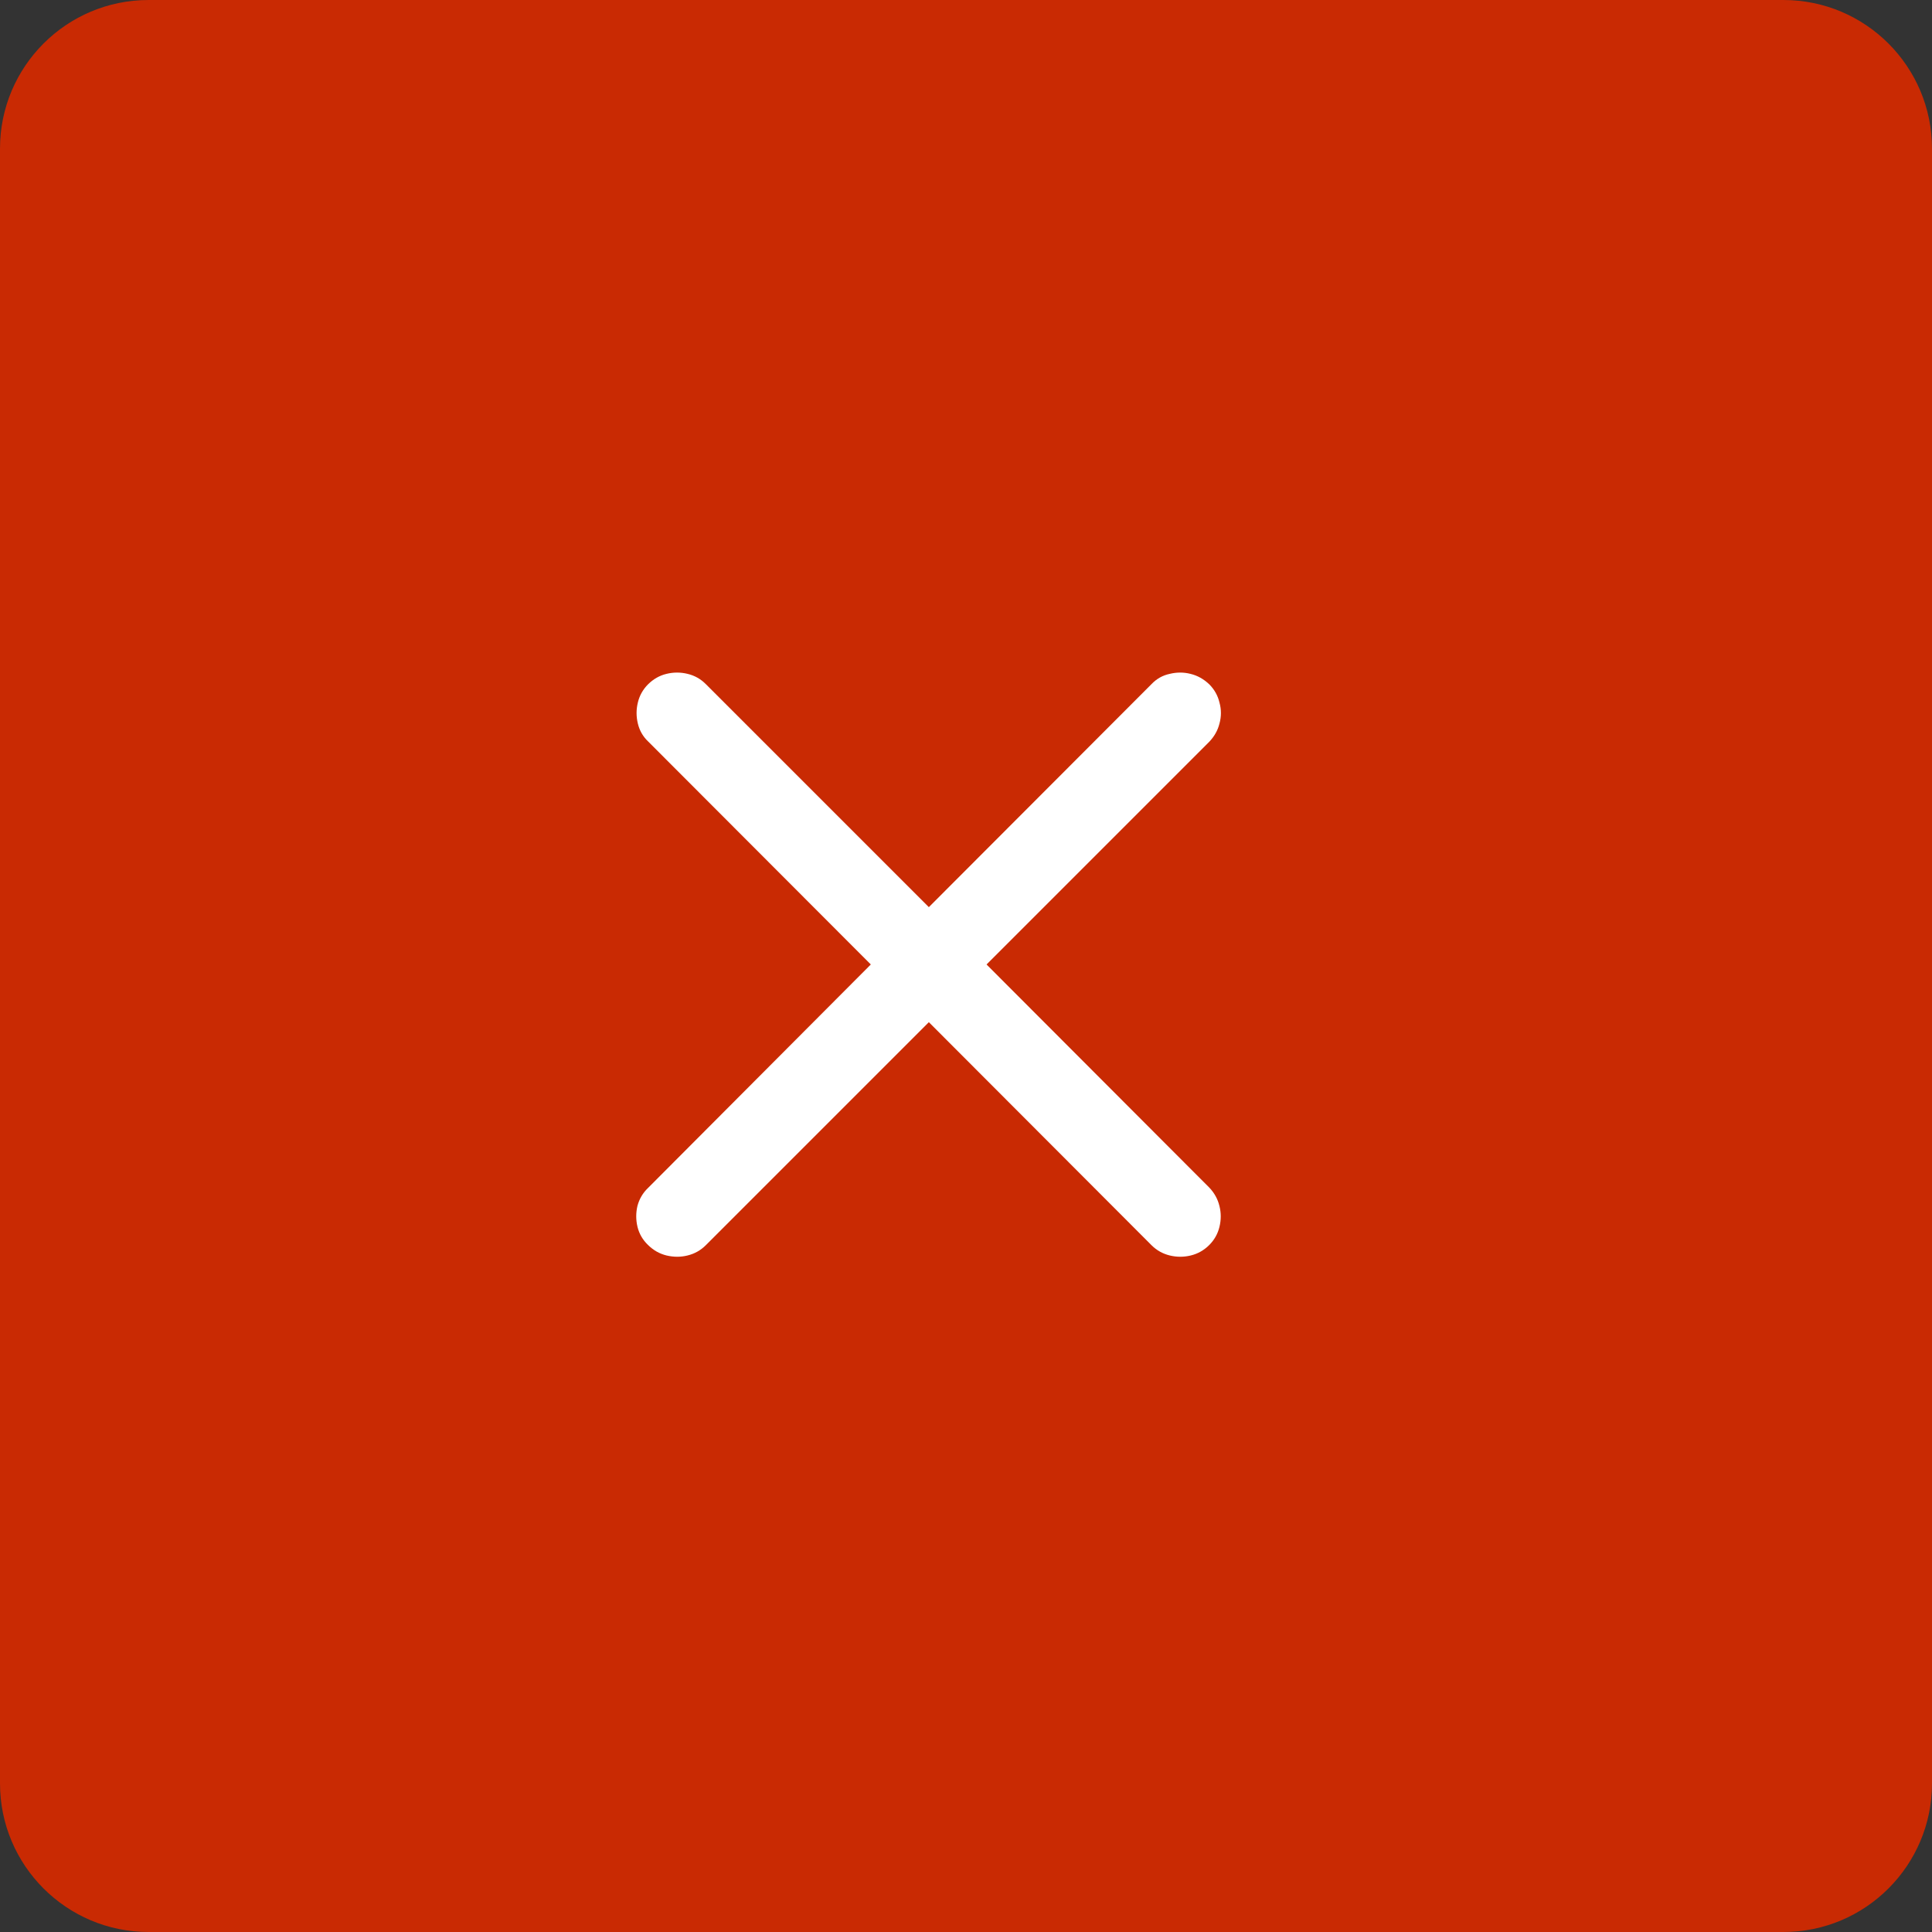 <svg width="52" height="52" viewBox="0 0 52 52" fill="none" xmlns="http://www.w3.org/2000/svg">
    <rect x="0" y="0" width="52" height="52" fill="#333333" stroke="none"/>
    <path d="M0 4C0 1.791 1.791 0 4 0H48C50.209 0 52 1.791 52 4V48C52 50.209 50.209 52 48 52H4C1.791 52 0 50.209 0 48V4Z" fill="#C92A03"/>
    <path d="M17.441 33.508C17.298 33.371 17.204 33.208 17.158 33.02C17.113 32.831 17.113 32.642 17.158 32.453C17.21 32.264 17.305 32.105 17.441 31.975L23.438 25.959L17.441 19.953C17.305 19.823 17.213 19.663 17.168 19.475C17.122 19.286 17.122 19.097 17.168 18.908C17.213 18.719 17.305 18.557 17.441 18.42C17.585 18.277 17.751 18.182 17.939 18.137C18.128 18.091 18.317 18.091 18.506 18.137C18.695 18.182 18.857 18.273 18.994 18.41L25 24.416L30.996 18.41C31.133 18.267 31.296 18.176 31.484 18.137C31.673 18.091 31.859 18.091 32.041 18.137C32.23 18.182 32.399 18.277 32.549 18.42C32.685 18.557 32.777 18.719 32.822 18.908C32.874 19.097 32.874 19.286 32.822 19.475C32.777 19.657 32.685 19.82 32.549 19.963L26.553 25.959L32.549 31.965C32.685 32.108 32.777 32.274 32.822 32.463C32.868 32.645 32.868 32.831 32.822 33.02C32.777 33.208 32.685 33.371 32.549 33.508C32.406 33.651 32.24 33.745 32.051 33.791C31.862 33.837 31.673 33.837 31.484 33.791C31.296 33.745 31.133 33.654 30.996 33.518L25 27.512L18.994 33.518C18.857 33.654 18.695 33.745 18.506 33.791C18.324 33.837 18.135 33.837 17.939 33.791C17.751 33.745 17.585 33.651 17.441 33.508Z" fill="white"/>
    </svg>
    